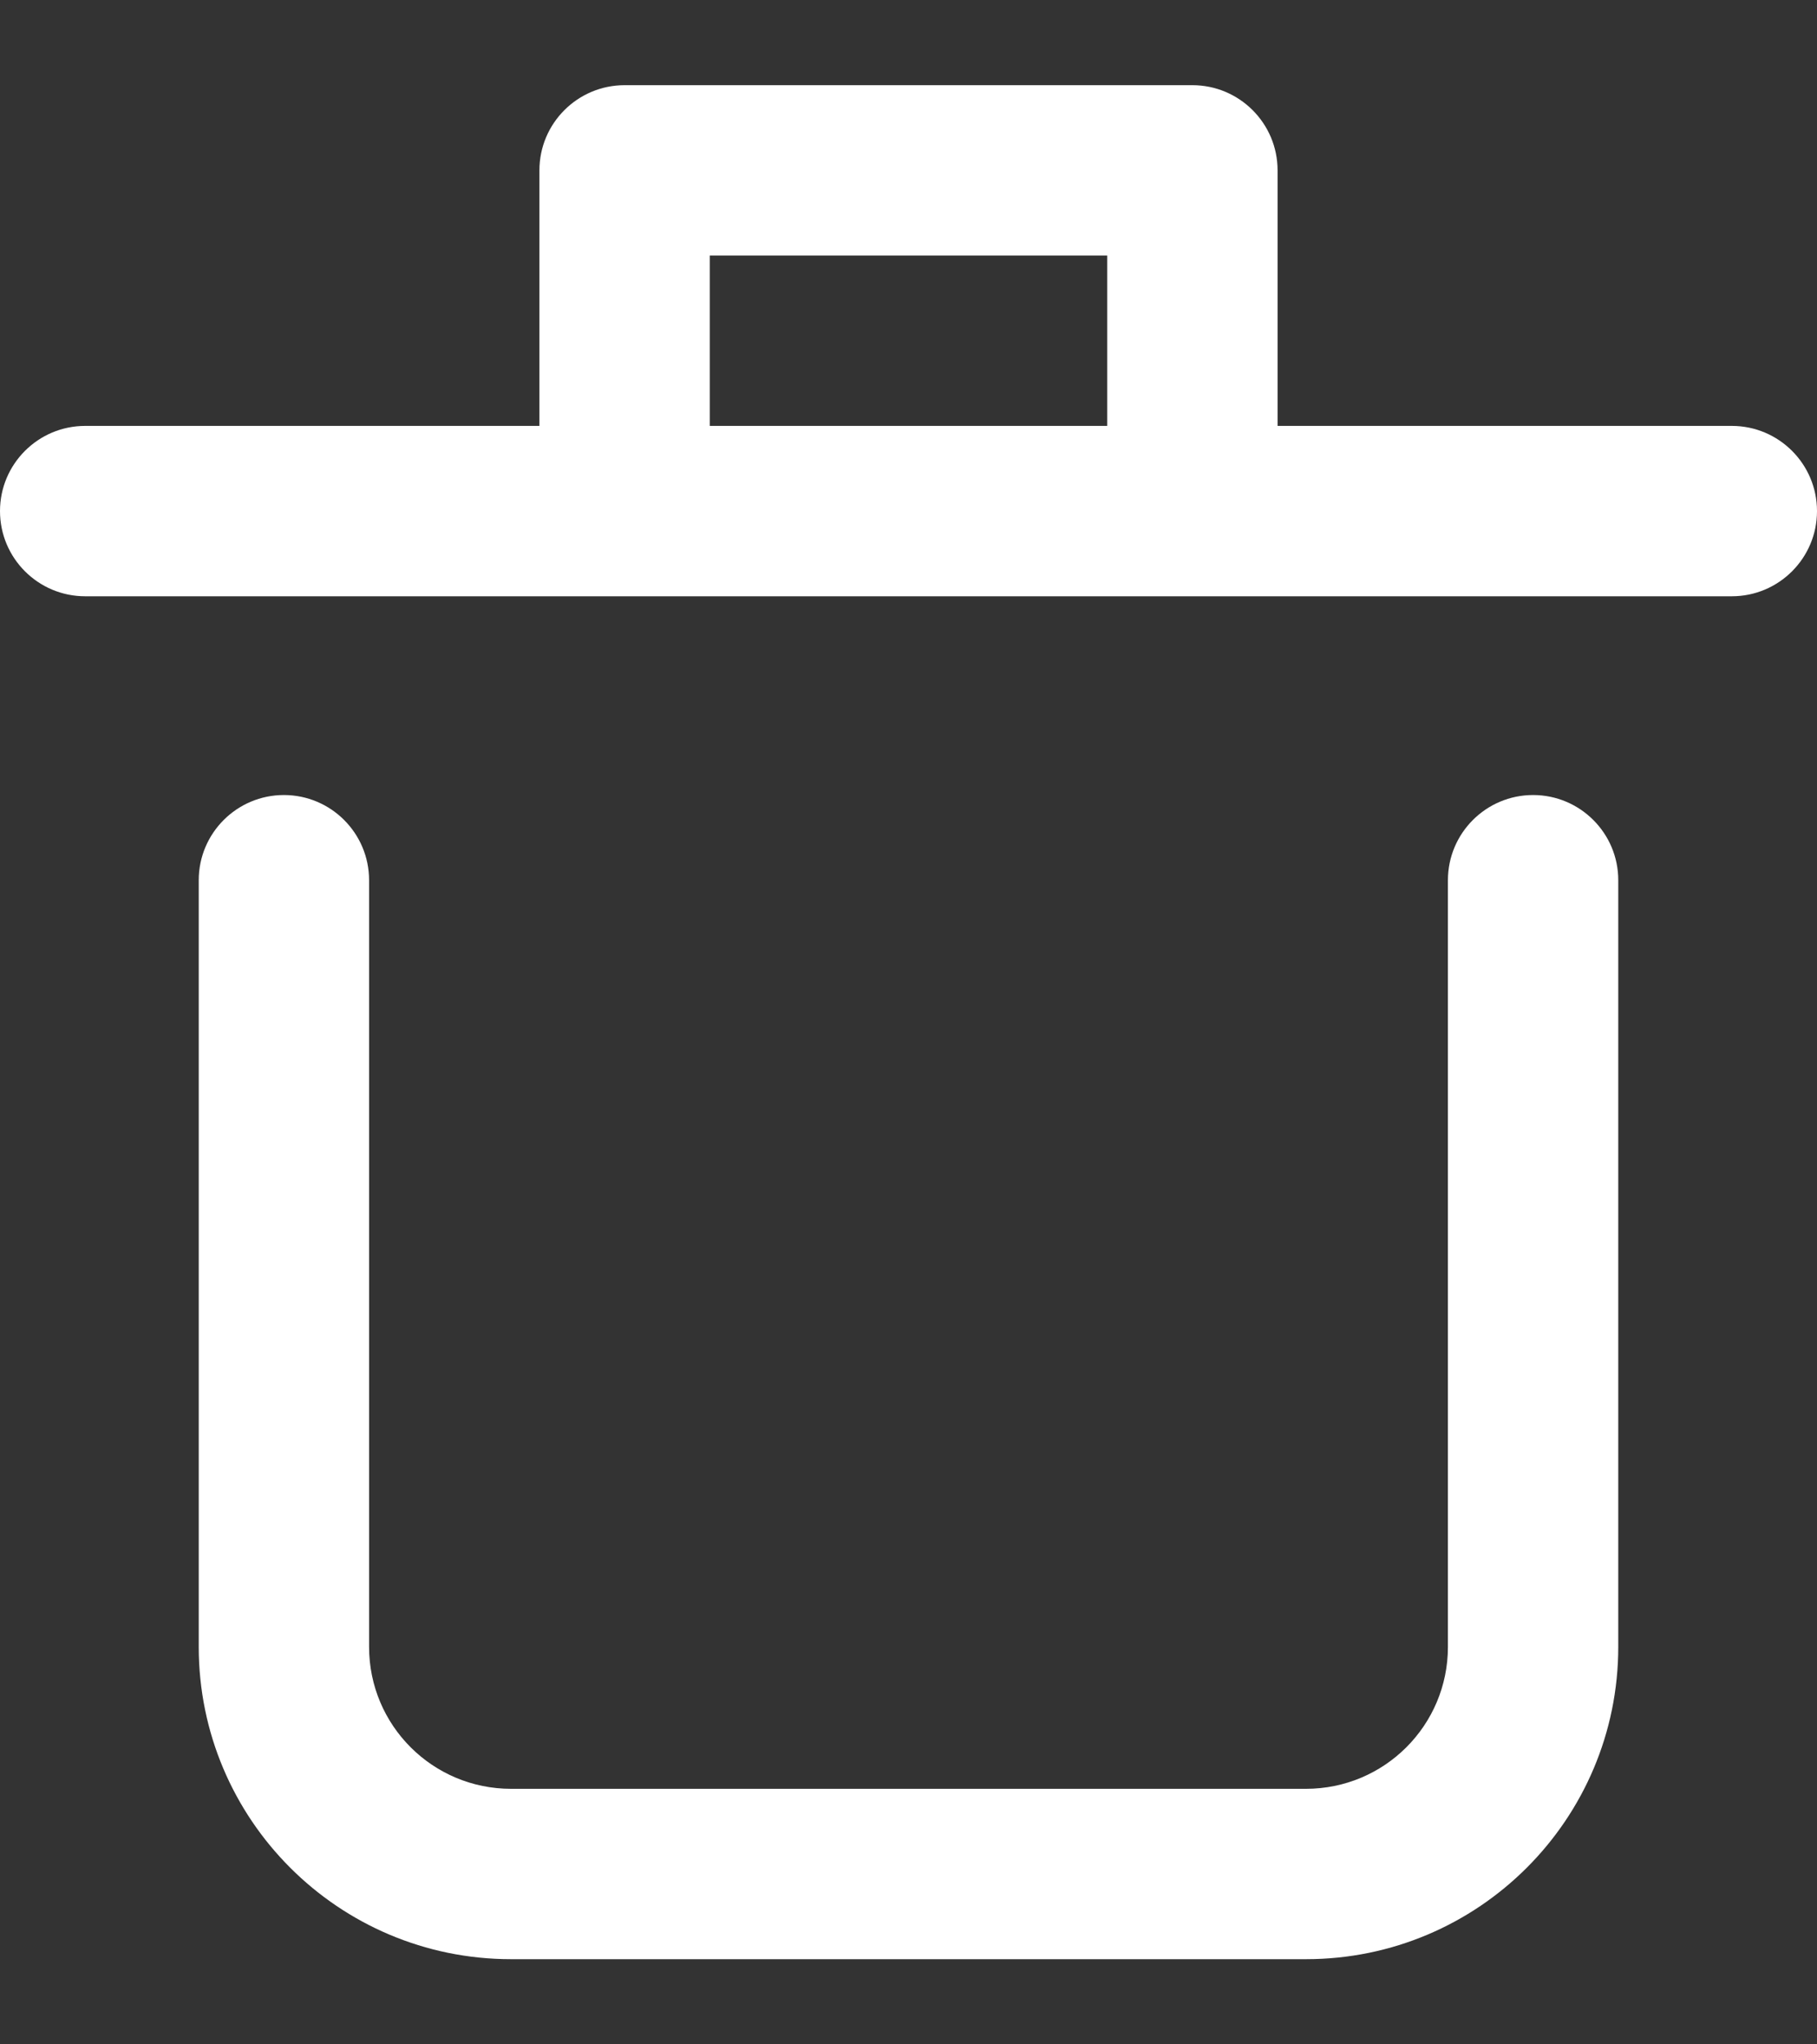 <svg width="16" height="18" viewBox="0 0 16 18" fill="none" xmlns="http://www.w3.org/2000/svg">
<rect x="0" y="0" width="16" height="18" fill="#333333" stroke="none"/>
<path fill-rule="evenodd" clip-rule="evenodd" d="M5.5 0.75C5.086 0.75 4.75 1.086 4.75 1.5V3.75H0.75C0.336 3.75 0 4.086 0 4.5C0 4.914 0.336 5.25 0.75 5.25H15.25C15.664 5.25 16 4.914 16 4.5C16 4.086 15.664 3.75 15.25 3.75H11.25V1.5C11.25 1.086 10.914 0.75 10.5 0.75H5.5ZM9.75 3.75V2.25H6.25V3.75H9.75Z" fill="white"/>
<path d="M2.5 7C2.914 7 3.25 7.336 3.25 7.75L3.25 14.5C3.25 15.191 3.809 15.75 4.5 15.75H11.5C12.191 15.75 12.75 15.191 12.75 14.5L12.75 7.75C12.75 7.336 13.086 7 13.5 7C13.914 7 14.25 7.336 14.25 7.75L14.25 14.5C14.25 16.019 13.019 17.25 11.5 17.25H4.5C2.981 17.25 1.75 16.019 1.75 14.5L1.75 7.75C1.75 7.336 2.086 7 2.5 7Z" fill="white"/>
</svg>

